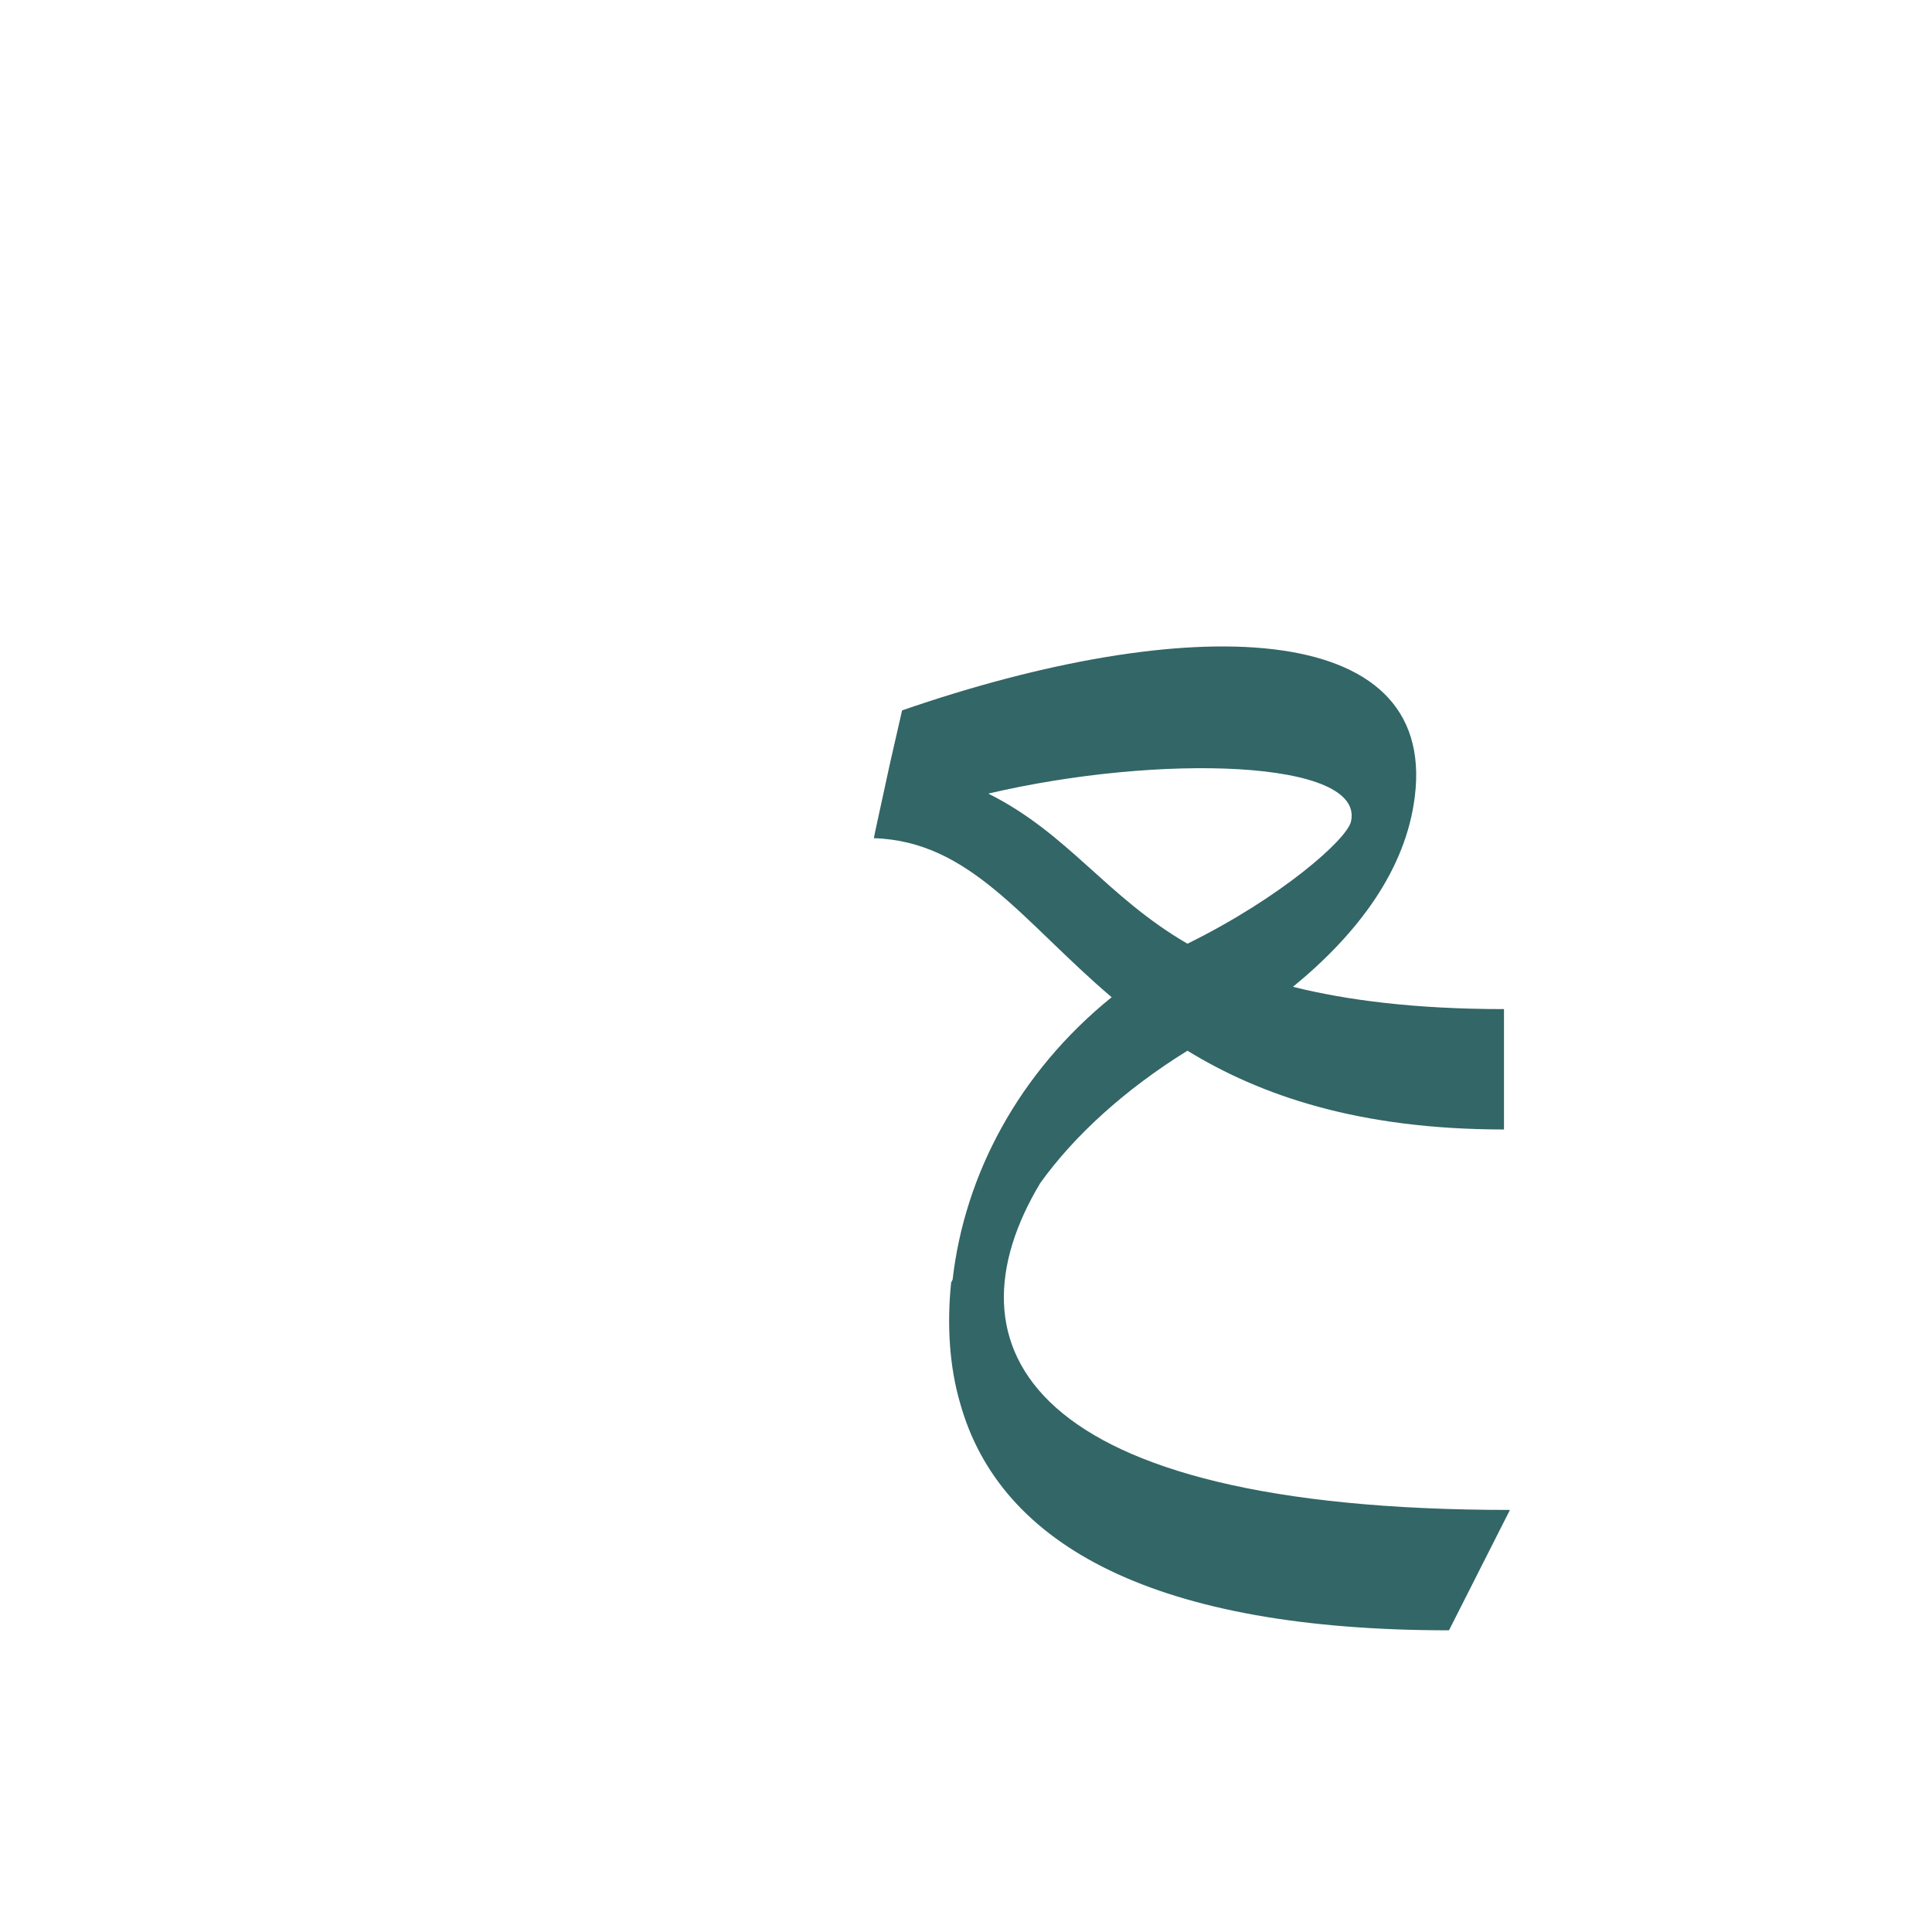 <?xml version="1.0" encoding="UTF-8"?>
<!DOCTYPE svg PUBLIC "-//W3C//DTD SVG 1.0//EN" "http://www.w3.org/TR/2001/REC-SVG-20010904/DTD/svg10.dtd">
<!-- Creator: CorelDRAW -->
<svg xmlns="http://www.w3.org/2000/svg" xml:space="preserve" width="1300px" height="1300px" version="1.0" style="shape-rendering:geometricPrecision; text-rendering:geometricPrecision; image-rendering:optimizeQuality; fill-rule:evenodd; clip-rule:evenodd"
viewBox="0 0 1300 1056"
 xmlns:xlink="http://www.w3.org/1999/xlink">
 <defs>
  <style type="text/css">
   <![CDATA[
    .fil0 {fill:#336666}
   ]]>
  </style>
 </defs>
 <g id="_100:master">
  <path class="fil0" d="M799 513c63,-31 107,-70 110,-82 10,-42 -129,-46 -244,-19 54,27 79,69 134,101zm-210 -76l0 0 10 -46 0 0 8 -35c191,-66 360,-63 345,58 -6,49 -38,92 -82,128 36,9 82,15 142,15l0 81c-98,0 -164,-23 -213,-53 -42,26 -76,57 -99,89 -66,110 -11,220 316,220l-41 81c-196,0 -302,-56 -329,-153l0 0 0 0c-7,-24 -9,-52 -6,-81l1 -2c8,-70 44,-139 107,-190 -60,-51 -95,-105 -160,-107l1 -5z"/>
 </g>
</svg>
